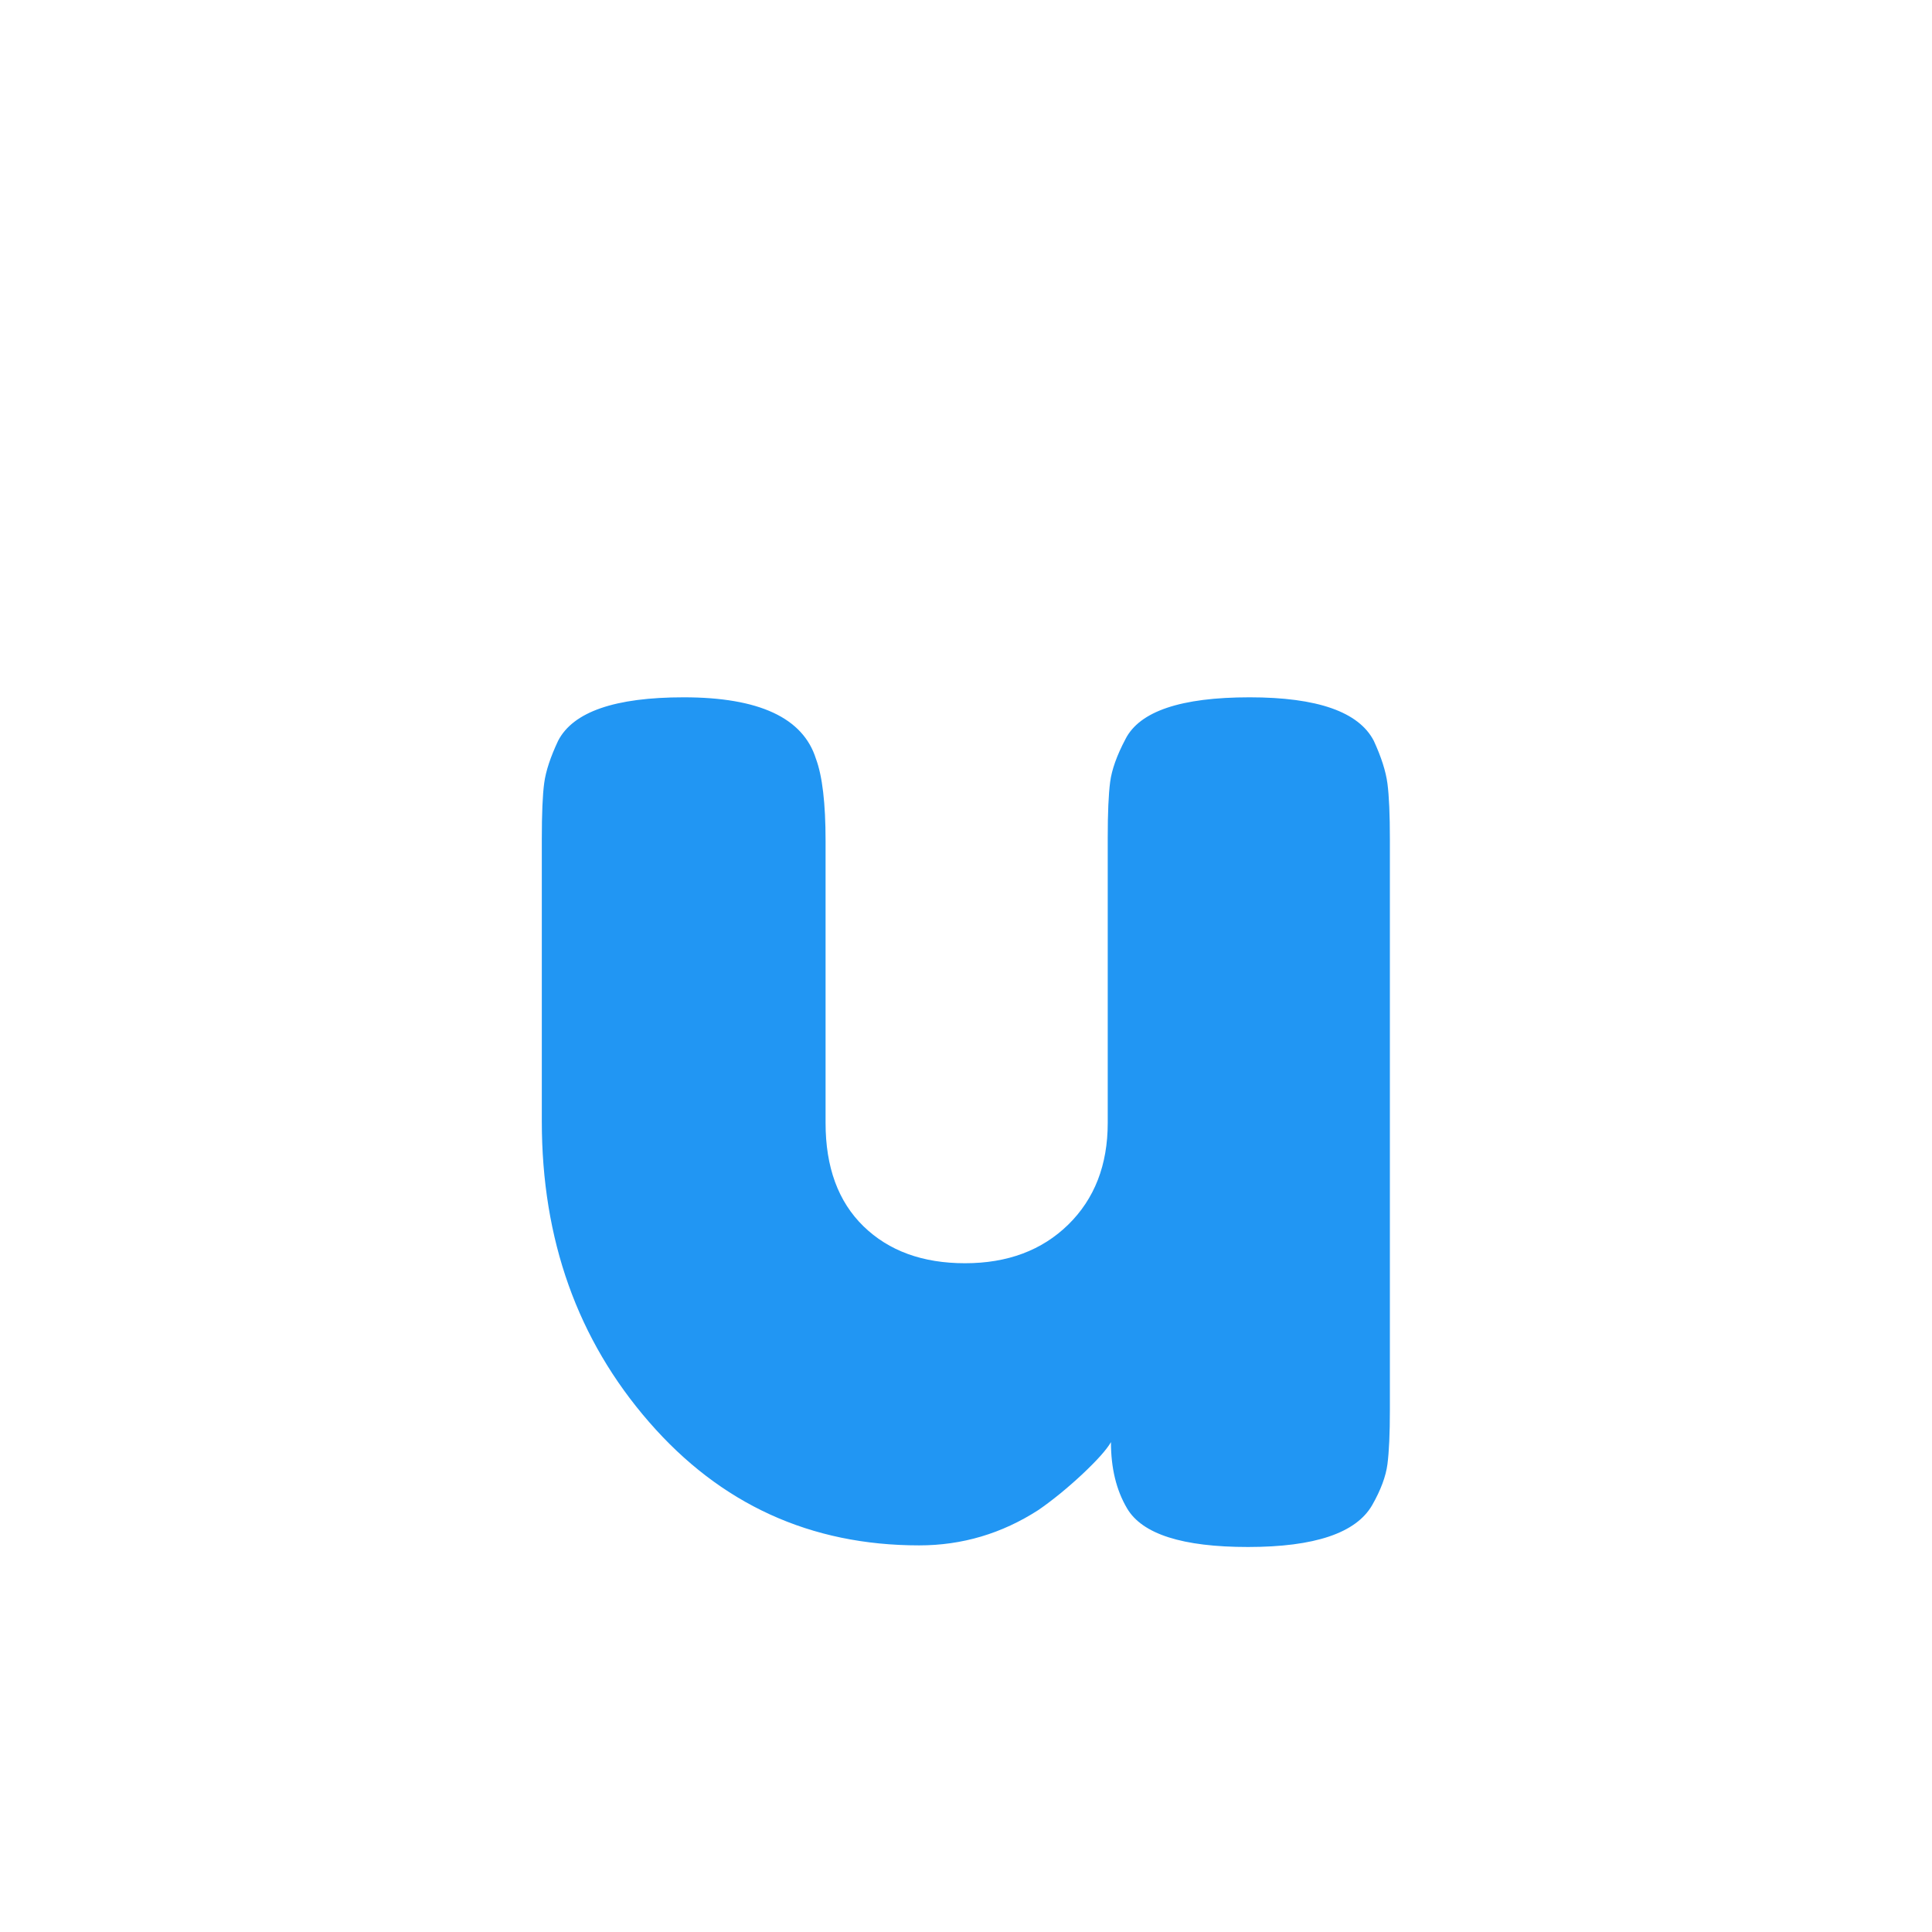 <svg xmlns="http://www.w3.org/2000/svg" xmlns:xlink="http://www.w3.org/1999/xlink" width="200" zoomAndPan="magnify" viewBox="0 0 150 150" height="200" preserveAspectRatio="xMidYMid meet" version="1.2"><defs/><g id="596b5edd47"><g style="fill:#2196f3;fill-opacity:1;"><g transform="translate(37.066, 120.233)"><path style="stroke:none" d="M 34.297 -0.25 C 25.867 -0.25 18.879 -3.441 13.328 -9.828 C 7.773 -16.211 5 -23.992 5 -33.172 L 5 -55.078 C 5 -57.078 5.062 -58.535 5.188 -59.453 C 5.312 -60.367 5.672 -61.457 6.266 -62.719 C 7.43 -64.969 10.68 -66.094 16.016 -66.094 C 21.859 -66.094 25.281 -64.504 26.281 -61.328 C 26.781 -59.992 27.031 -57.867 27.031 -54.953 L 27.031 -33.047 C 27.031 -29.617 28.008 -26.945 29.969 -25.031 C 31.938 -23.113 34.566 -22.156 37.859 -22.156 C 41.16 -22.156 43.832 -23.156 45.875 -25.156 C 47.914 -27.156 48.938 -29.785 48.938 -33.047 L 48.938 -55.203 C 48.938 -57.117 49 -58.555 49.125 -59.516 C 49.25 -60.473 49.645 -61.582 50.312 -62.844 C 51.406 -65.008 54.617 -66.094 59.953 -66.094 C 65.211 -66.094 68.426 -64.969 69.594 -62.719 C 70.176 -61.457 70.531 -60.348 70.656 -59.391 C 70.781 -58.43 70.844 -56.992 70.844 -55.078 L 70.844 -10.766 C 70.844 -8.93 70.781 -7.531 70.656 -6.562 C 70.531 -5.602 70.133 -4.539 69.469 -3.375 C 68.219 -1.207 65.004 -0.125 59.828 -0.125 C 54.742 -0.125 51.613 -1.125 50.438 -3.125 C 49.602 -4.539 49.188 -6.254 49.188 -8.266 C 48.852 -7.68 48.102 -6.844 46.938 -5.75 C 45.77 -4.664 44.645 -3.75 43.562 -3 C 40.719 -1.164 37.629 -0.25 34.297 -0.25 Z M 34.297 -0.25 "/></g></g></g></svg>